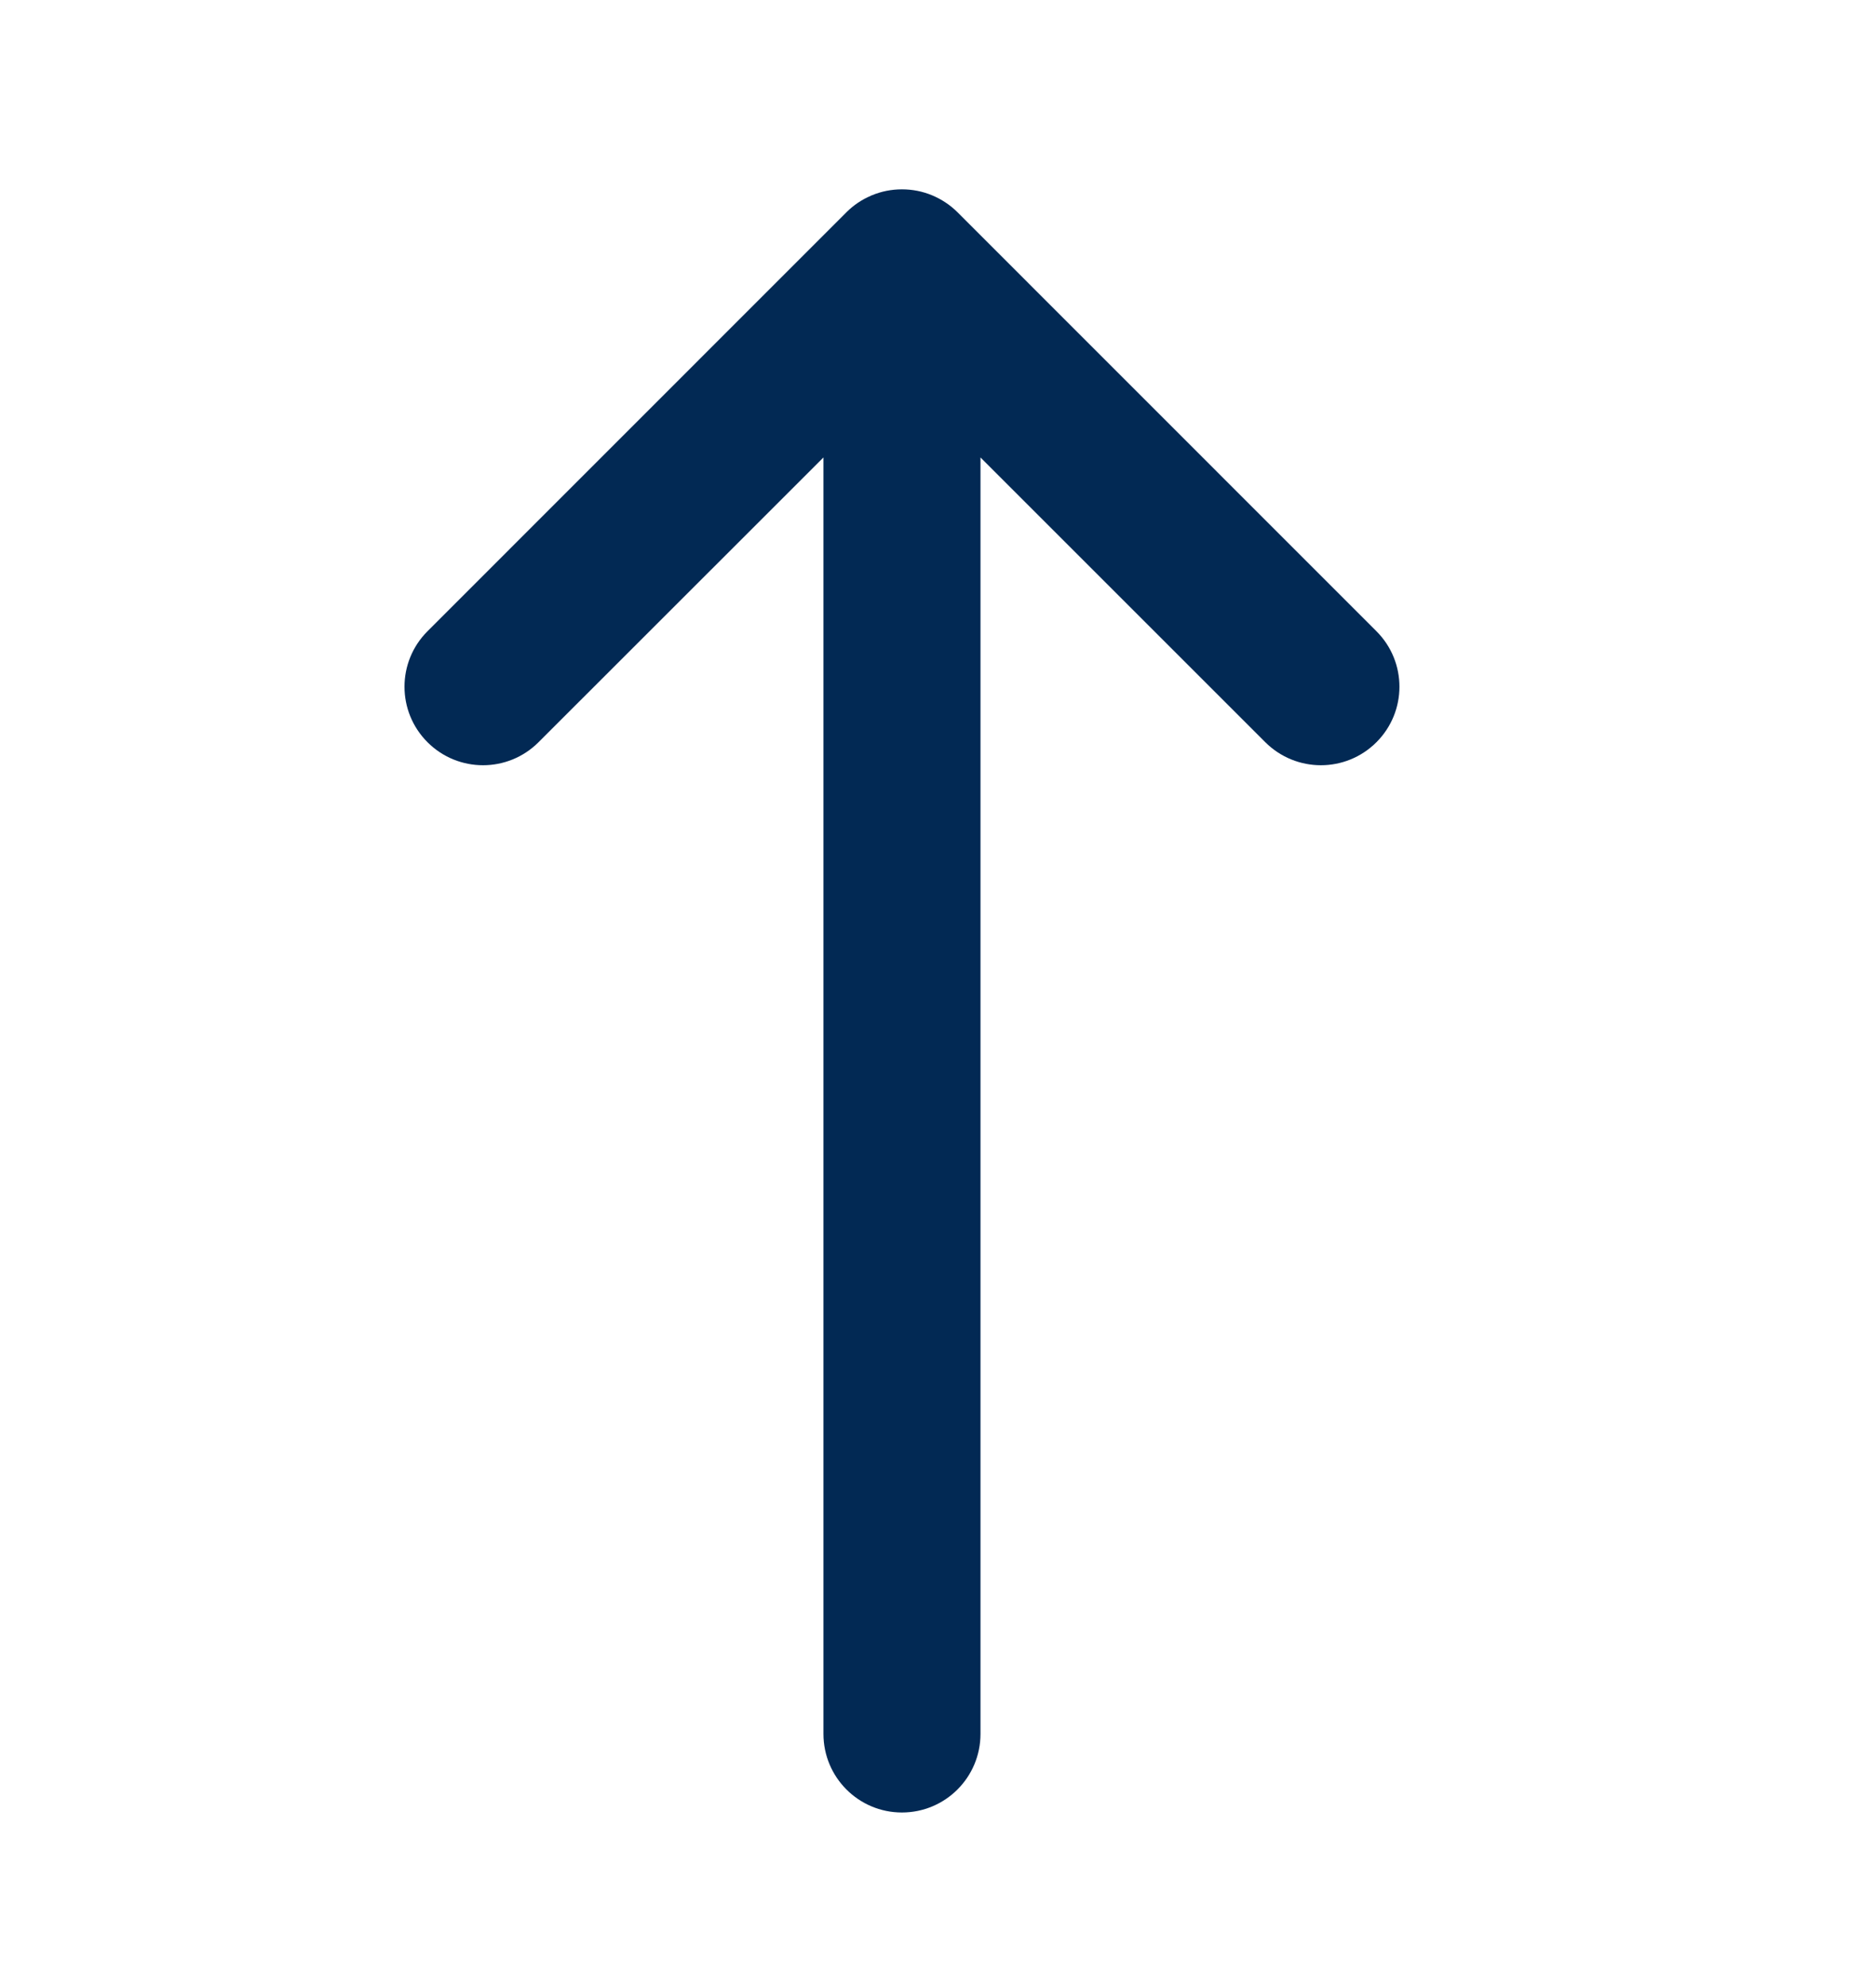 <svg width="17" height="18" viewBox="0 0 17 18" fill="none" xmlns="http://www.w3.org/2000/svg">
<path d="M8.677 1.924L12.473 5.721C12.751 5.999 12.751 6.449 12.473 6.727C12.195 7.005 11.745 7.005 11.466 6.727L8.885 4.146L8.885 15.715C8.885 16.108 8.567 16.427 8.173 16.427C7.78 16.427 7.462 16.108 7.462 15.715L7.462 4.146L4.88 6.727C4.602 7.005 4.152 7.005 3.874 6.727C3.596 6.449 3.596 5.999 3.874 5.721L7.67 1.924C7.735 1.859 7.81 1.809 7.89 1.775C7.893 1.773 7.897 1.771 7.901 1.77C7.985 1.735 8.077 1.716 8.173 1.716C8.27 1.716 8.362 1.735 8.446 1.77C8.53 1.805 8.609 1.856 8.677 1.924Z" fill="#022954"/>
</svg>
